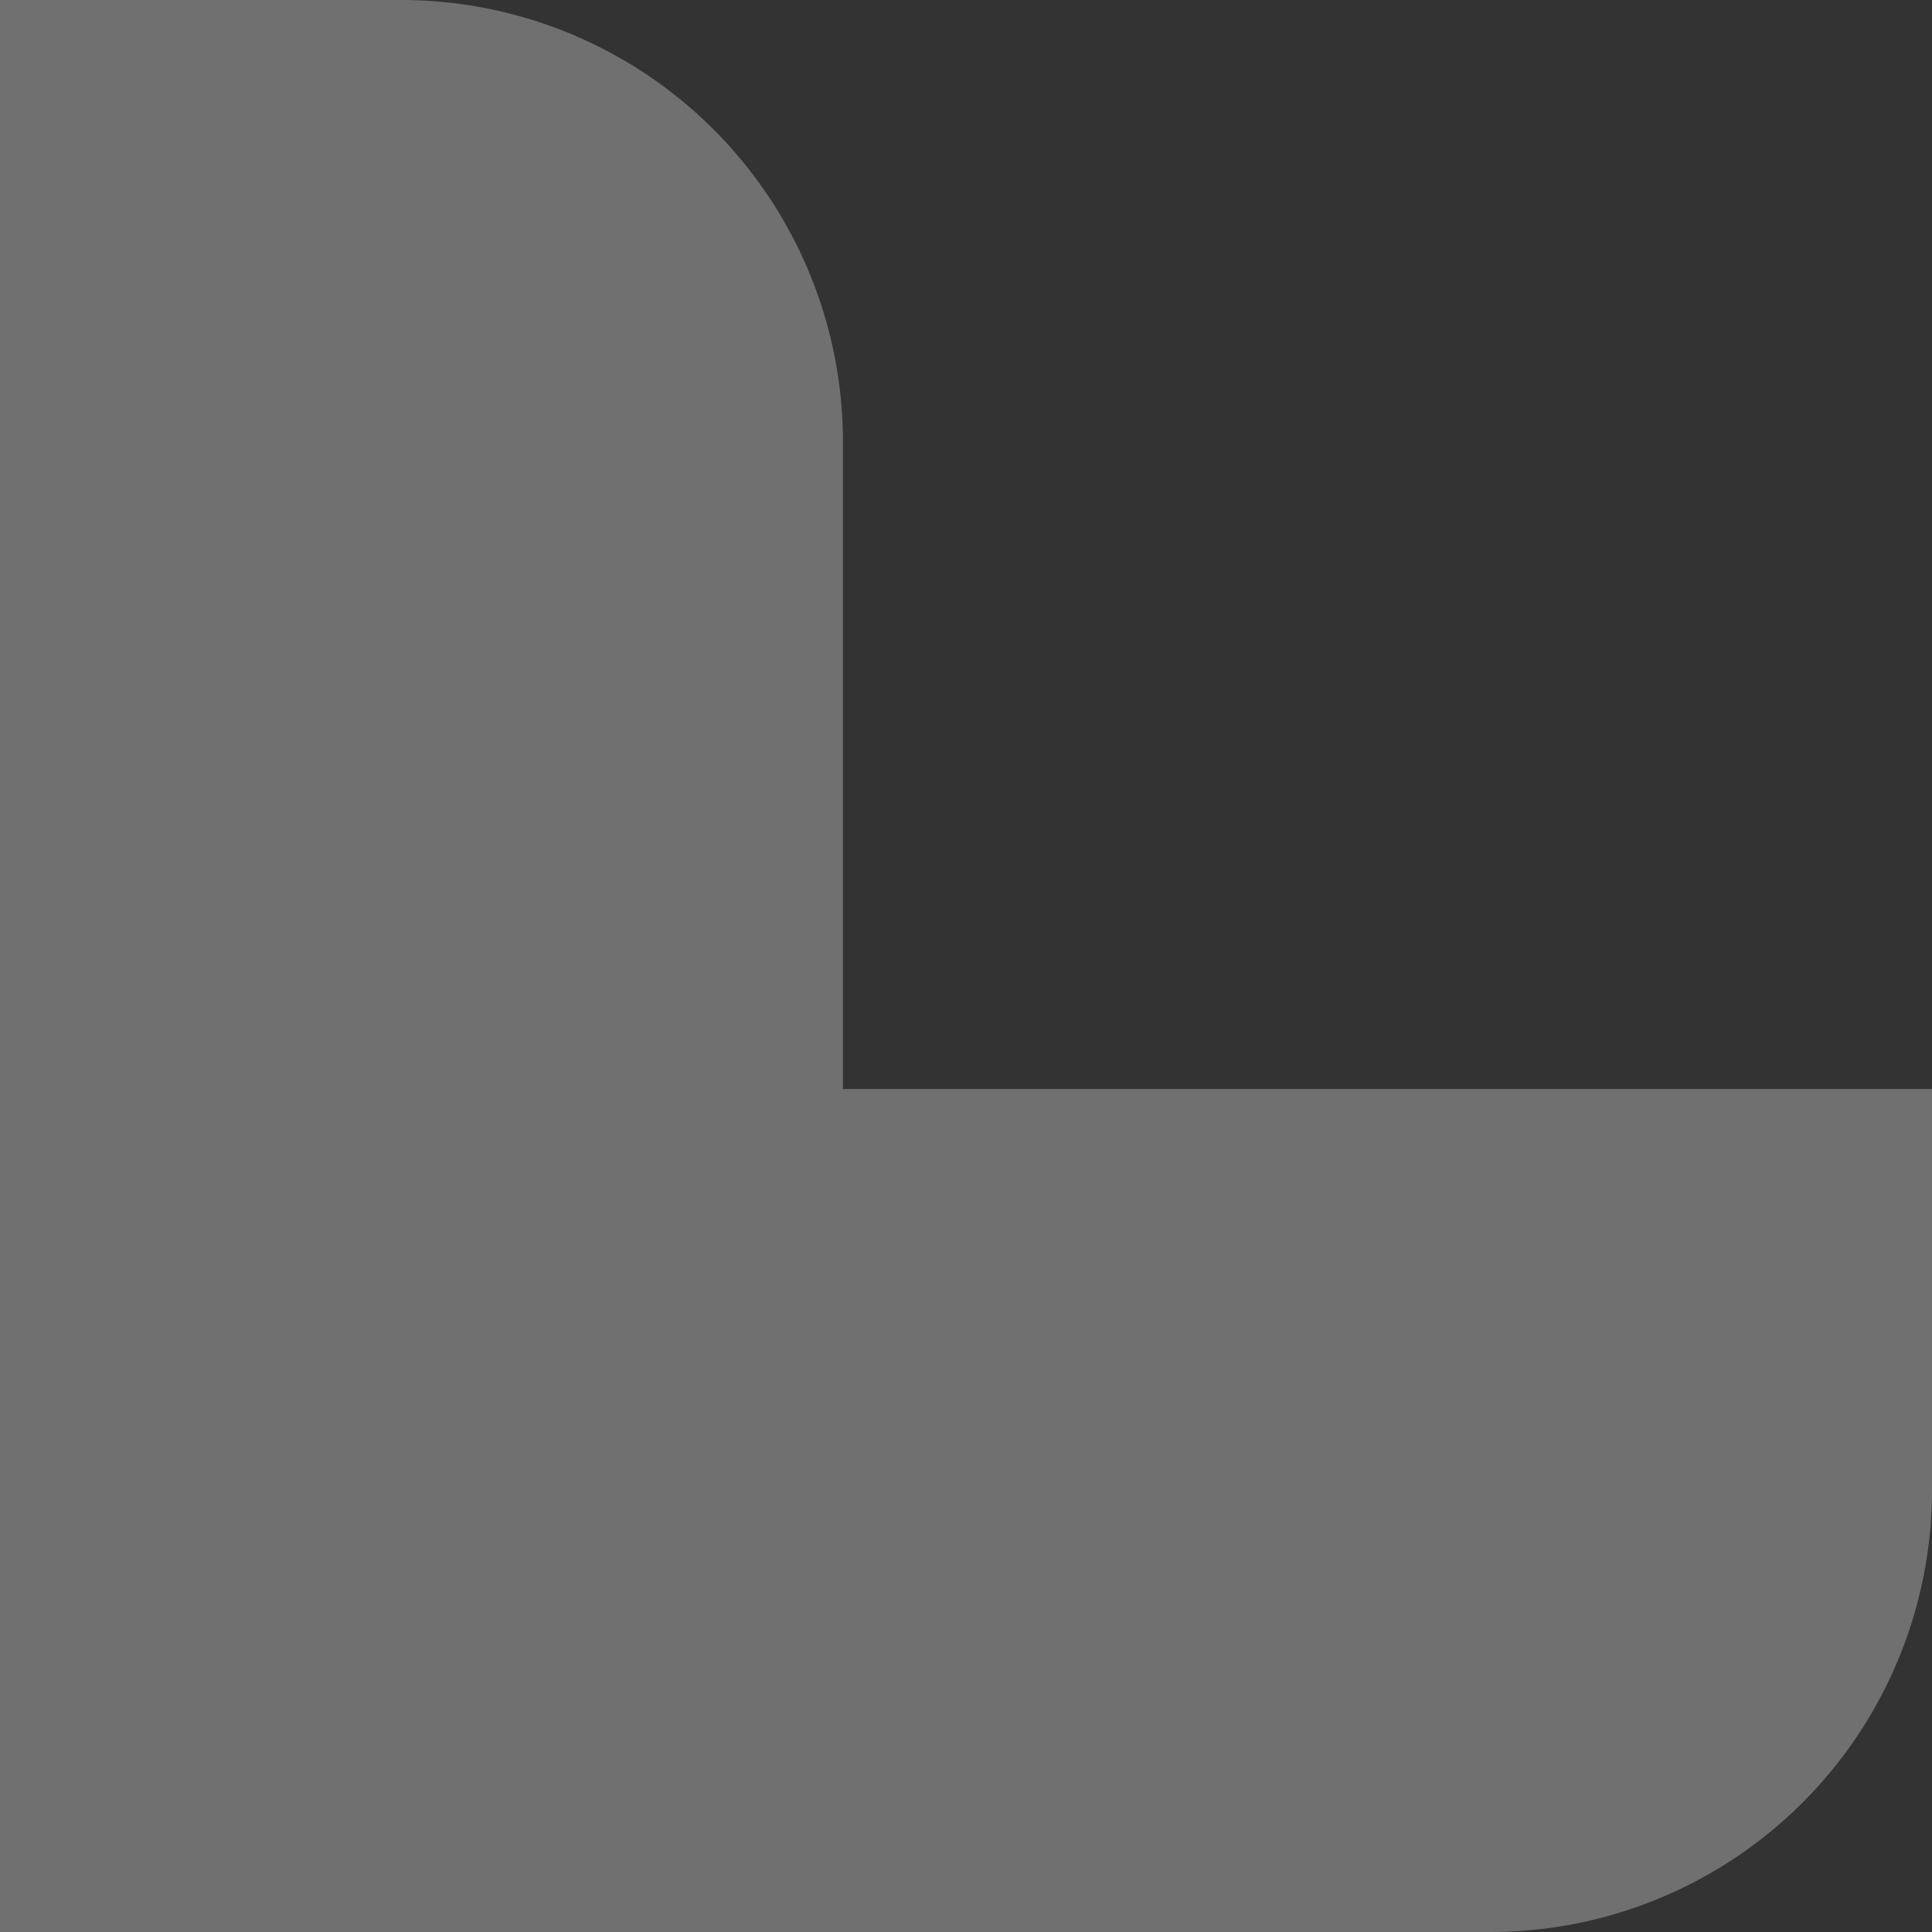 <svg xmlns="http://www.w3.org/2000/svg" width="100" height="100" viewBox="0 0 100 100">
  <rect x="0" y="0" width="100" height="100" fill="#333333" stroke="none"/>
  <path id="Path_45" data-name="Path 45" d="M267.731,83.169v-33.5A22.871,22.871,0,0,0,244.86,26.8H224.1v100h77.129A22.871,22.871,0,0,0,324.1,103.929V83.169Z" transform="translate(-224.1 -26.8)" fill="#fff" opacity="0.3"/>
</svg>
